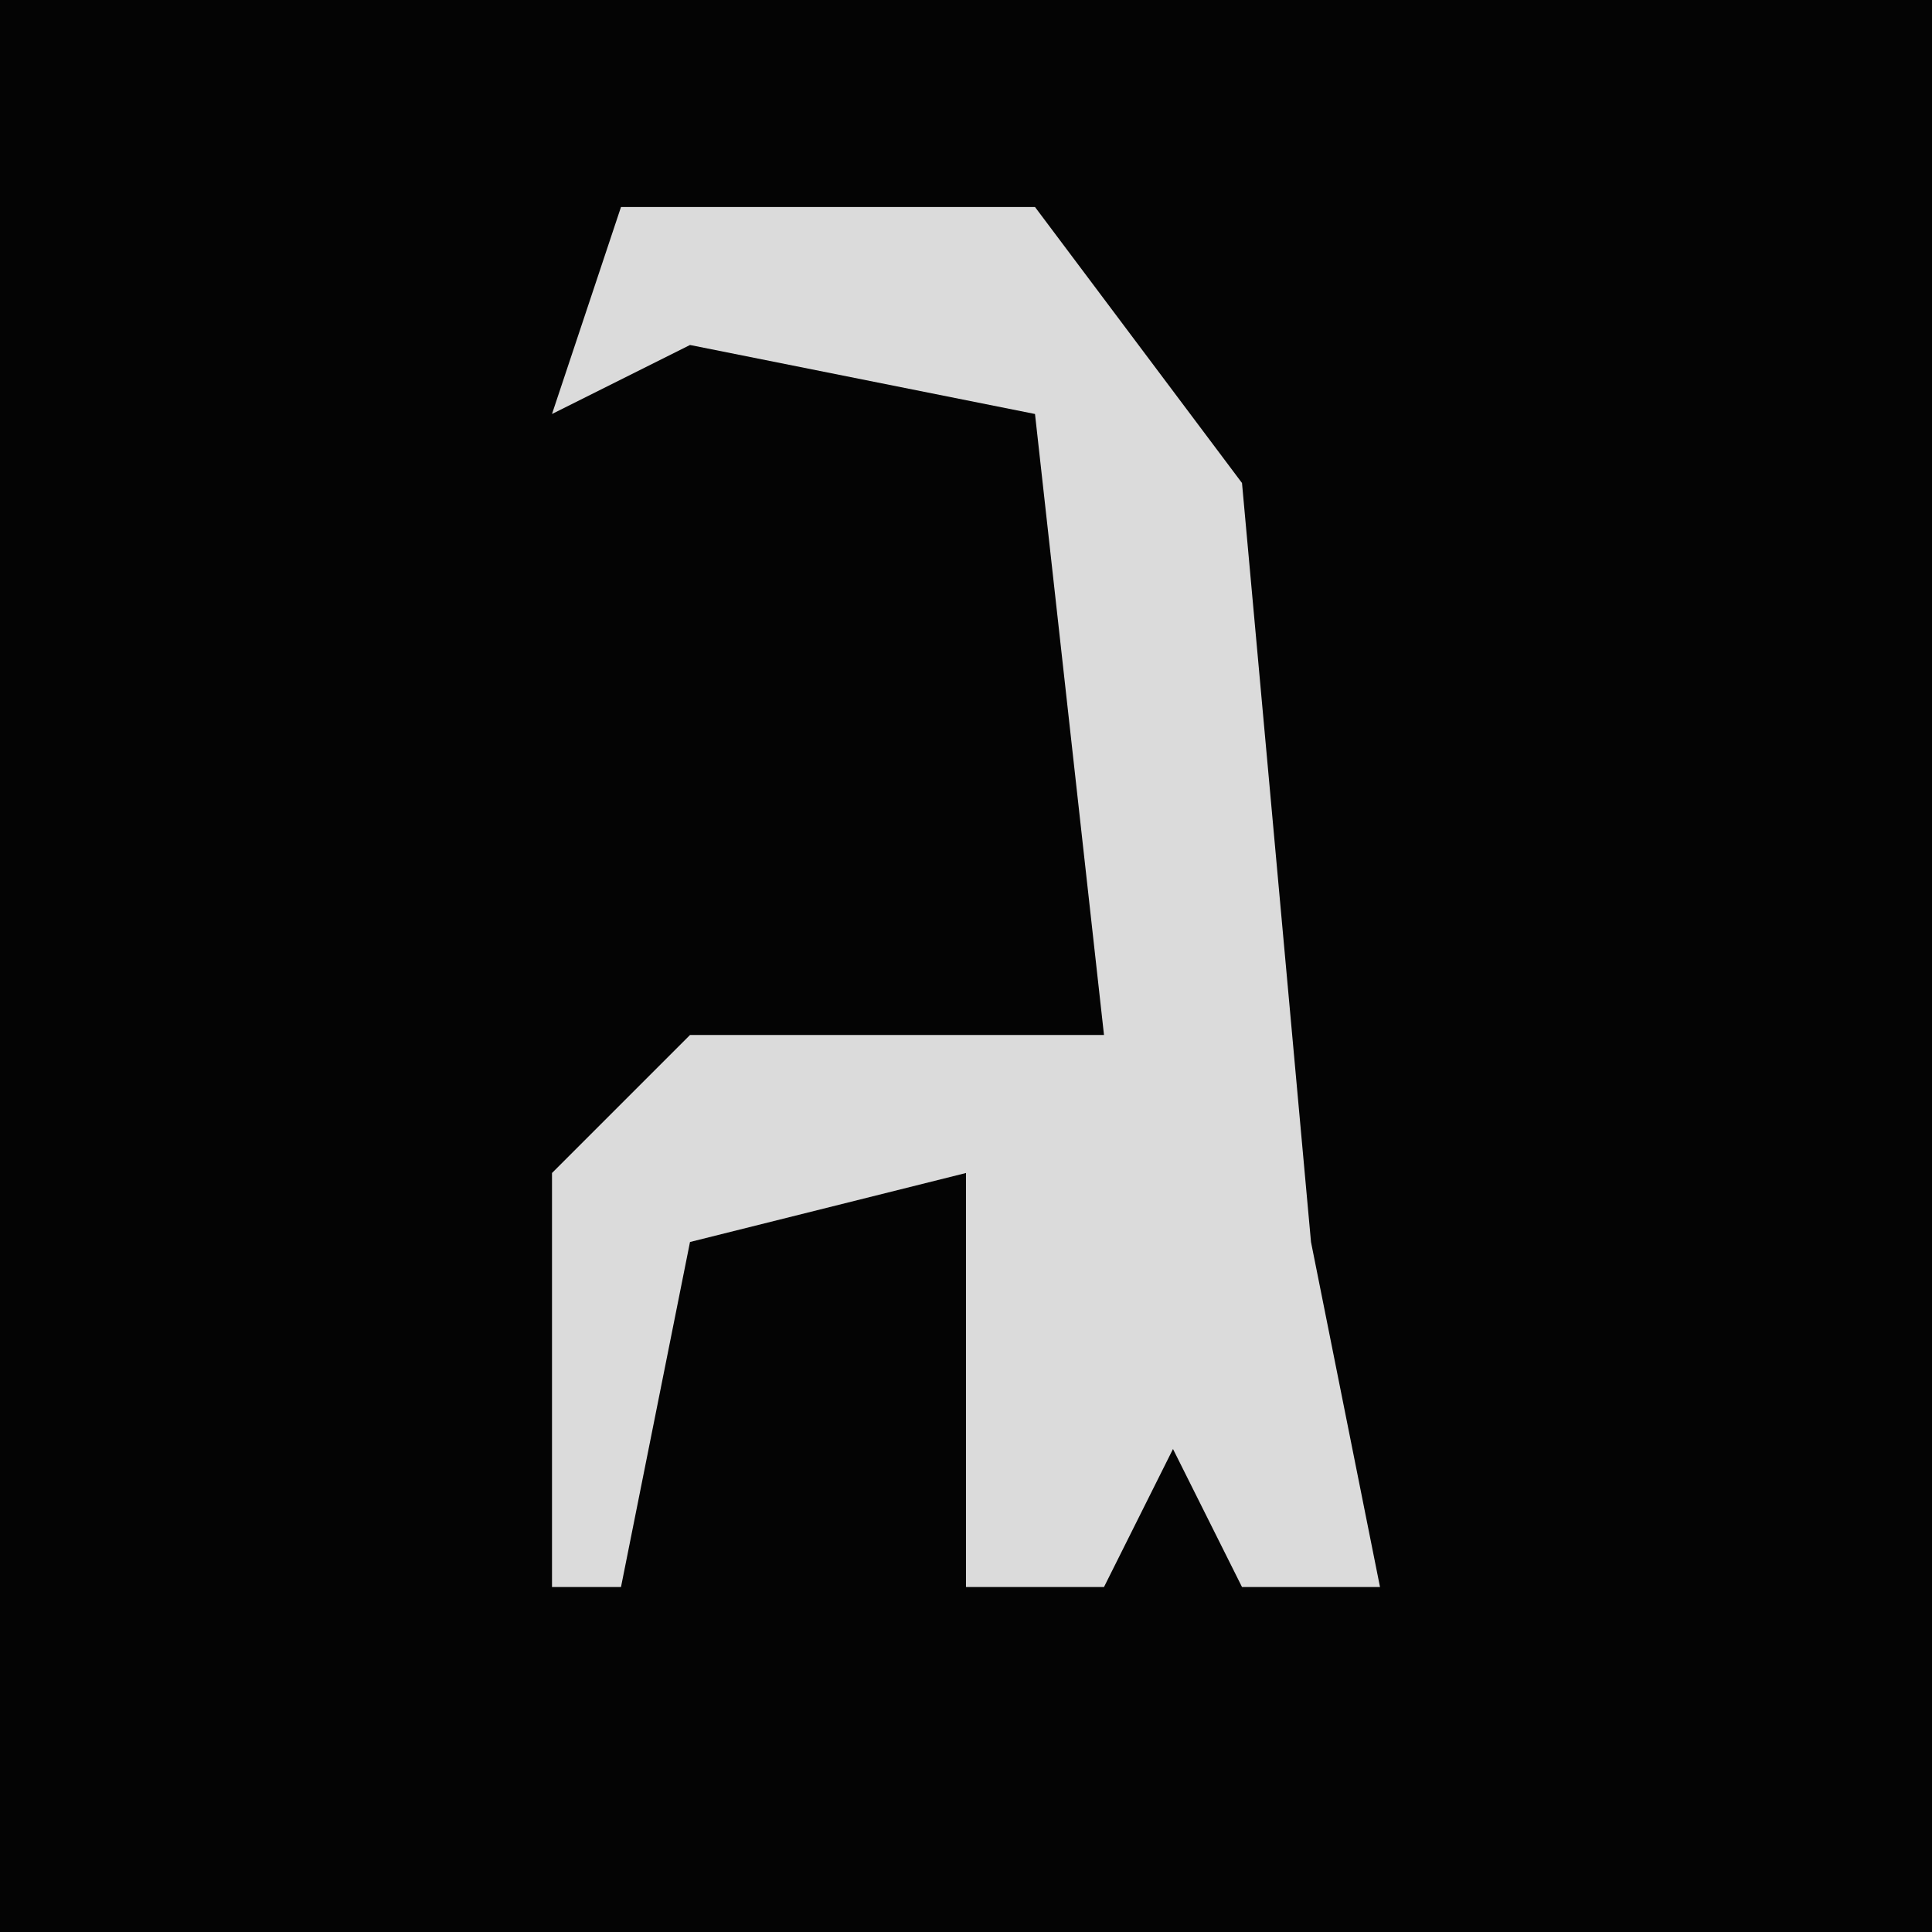<?xml version="1.0" encoding="UTF-8"?>
<svg version="1.1" xmlns="http://www.w3.org/2000/svg" width="28" height="28">
<path d="M0,0 L28,0 L28,28 L0,28 Z " fill="#040404" transform="translate(0,0)"/>
<path d="M0,0 L6,0 L9,4 L10,15 L11,20 L9,20 L8,18 L7,20 L5,20 L5,14 L1,15 L0,20 L-1,20 L-1,14 L1,12 L7,12 L6,3 L1,2 L-1,3 Z " fill="#DBDBDB" transform="translate(9,3)"/>
</svg>
